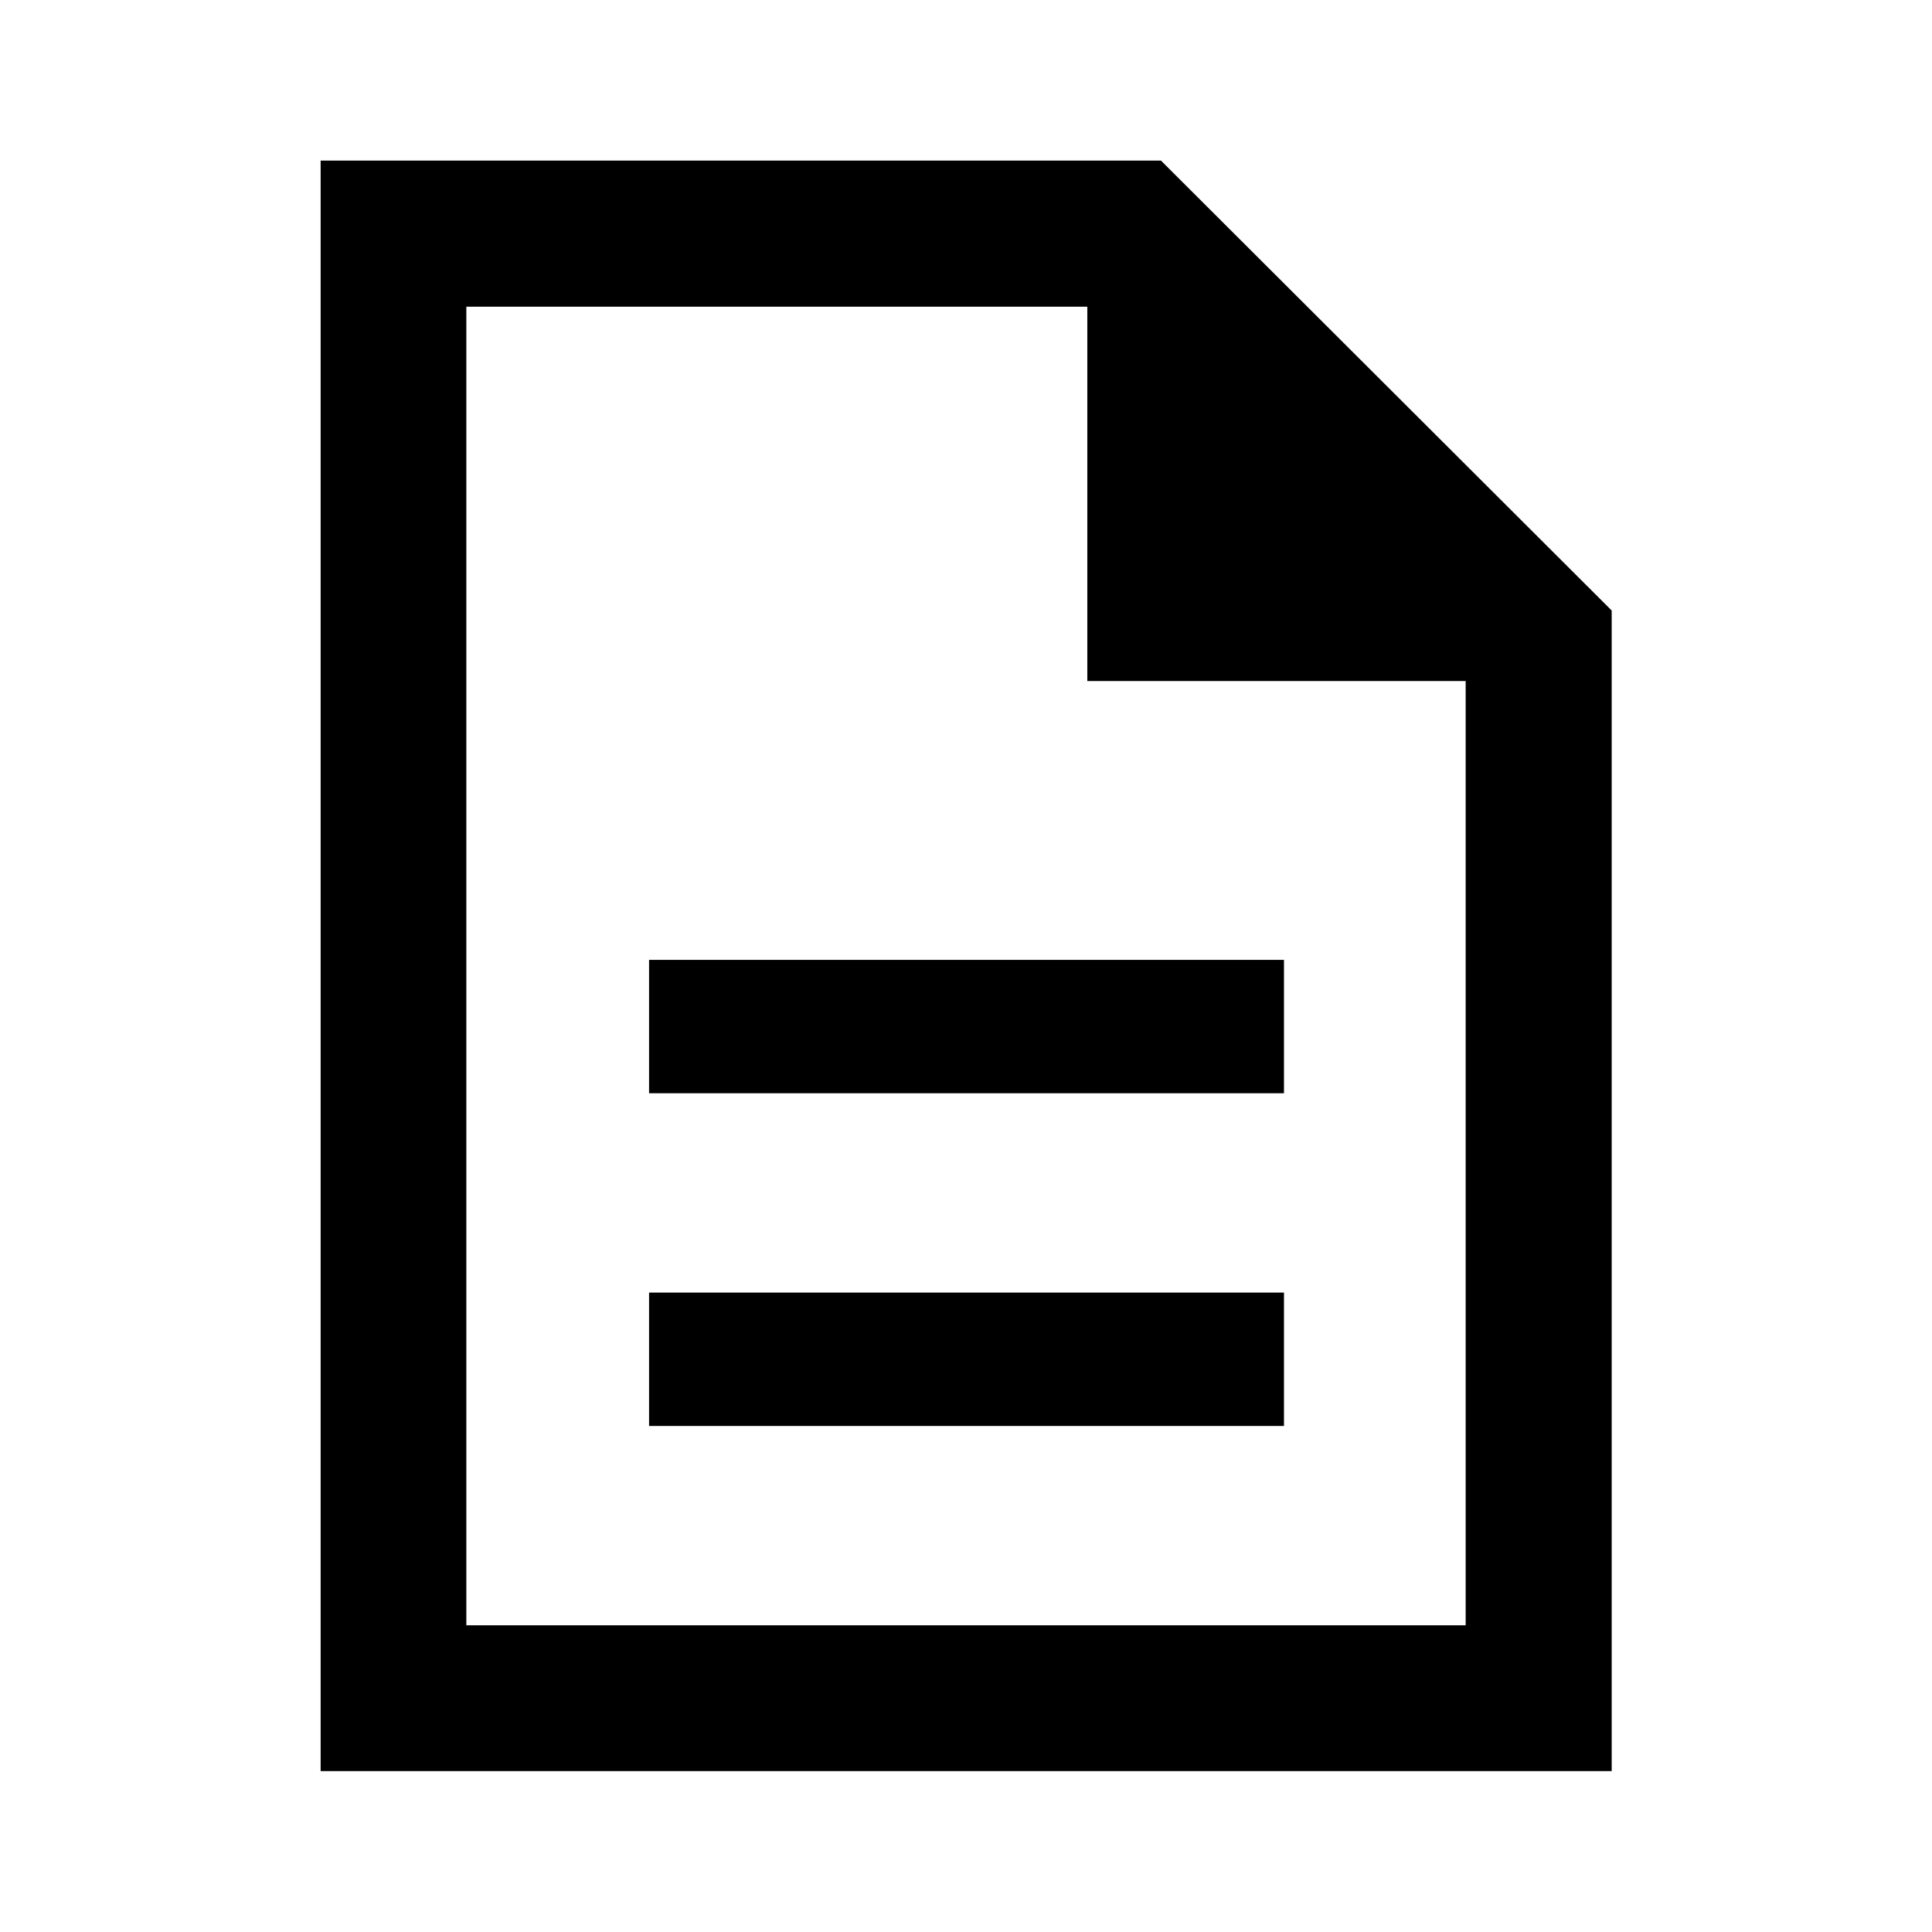 <svg width="24" height="24" viewBox="0 0 24 24" fill="none" xmlns="http://www.w3.org/2000/svg"><path d="M8.063 17.714H15.95V16.057H8.063V17.714ZM8.063 13.581H15.95V11.924H8.063V13.581ZM3.983 22.001V1.995H14.422L20.021 7.584V22.001H3.983ZM13.507 8.46V3.81H5.793V20.19H18.207V8.46H13.507Z" fill="currentColor"/></svg>
